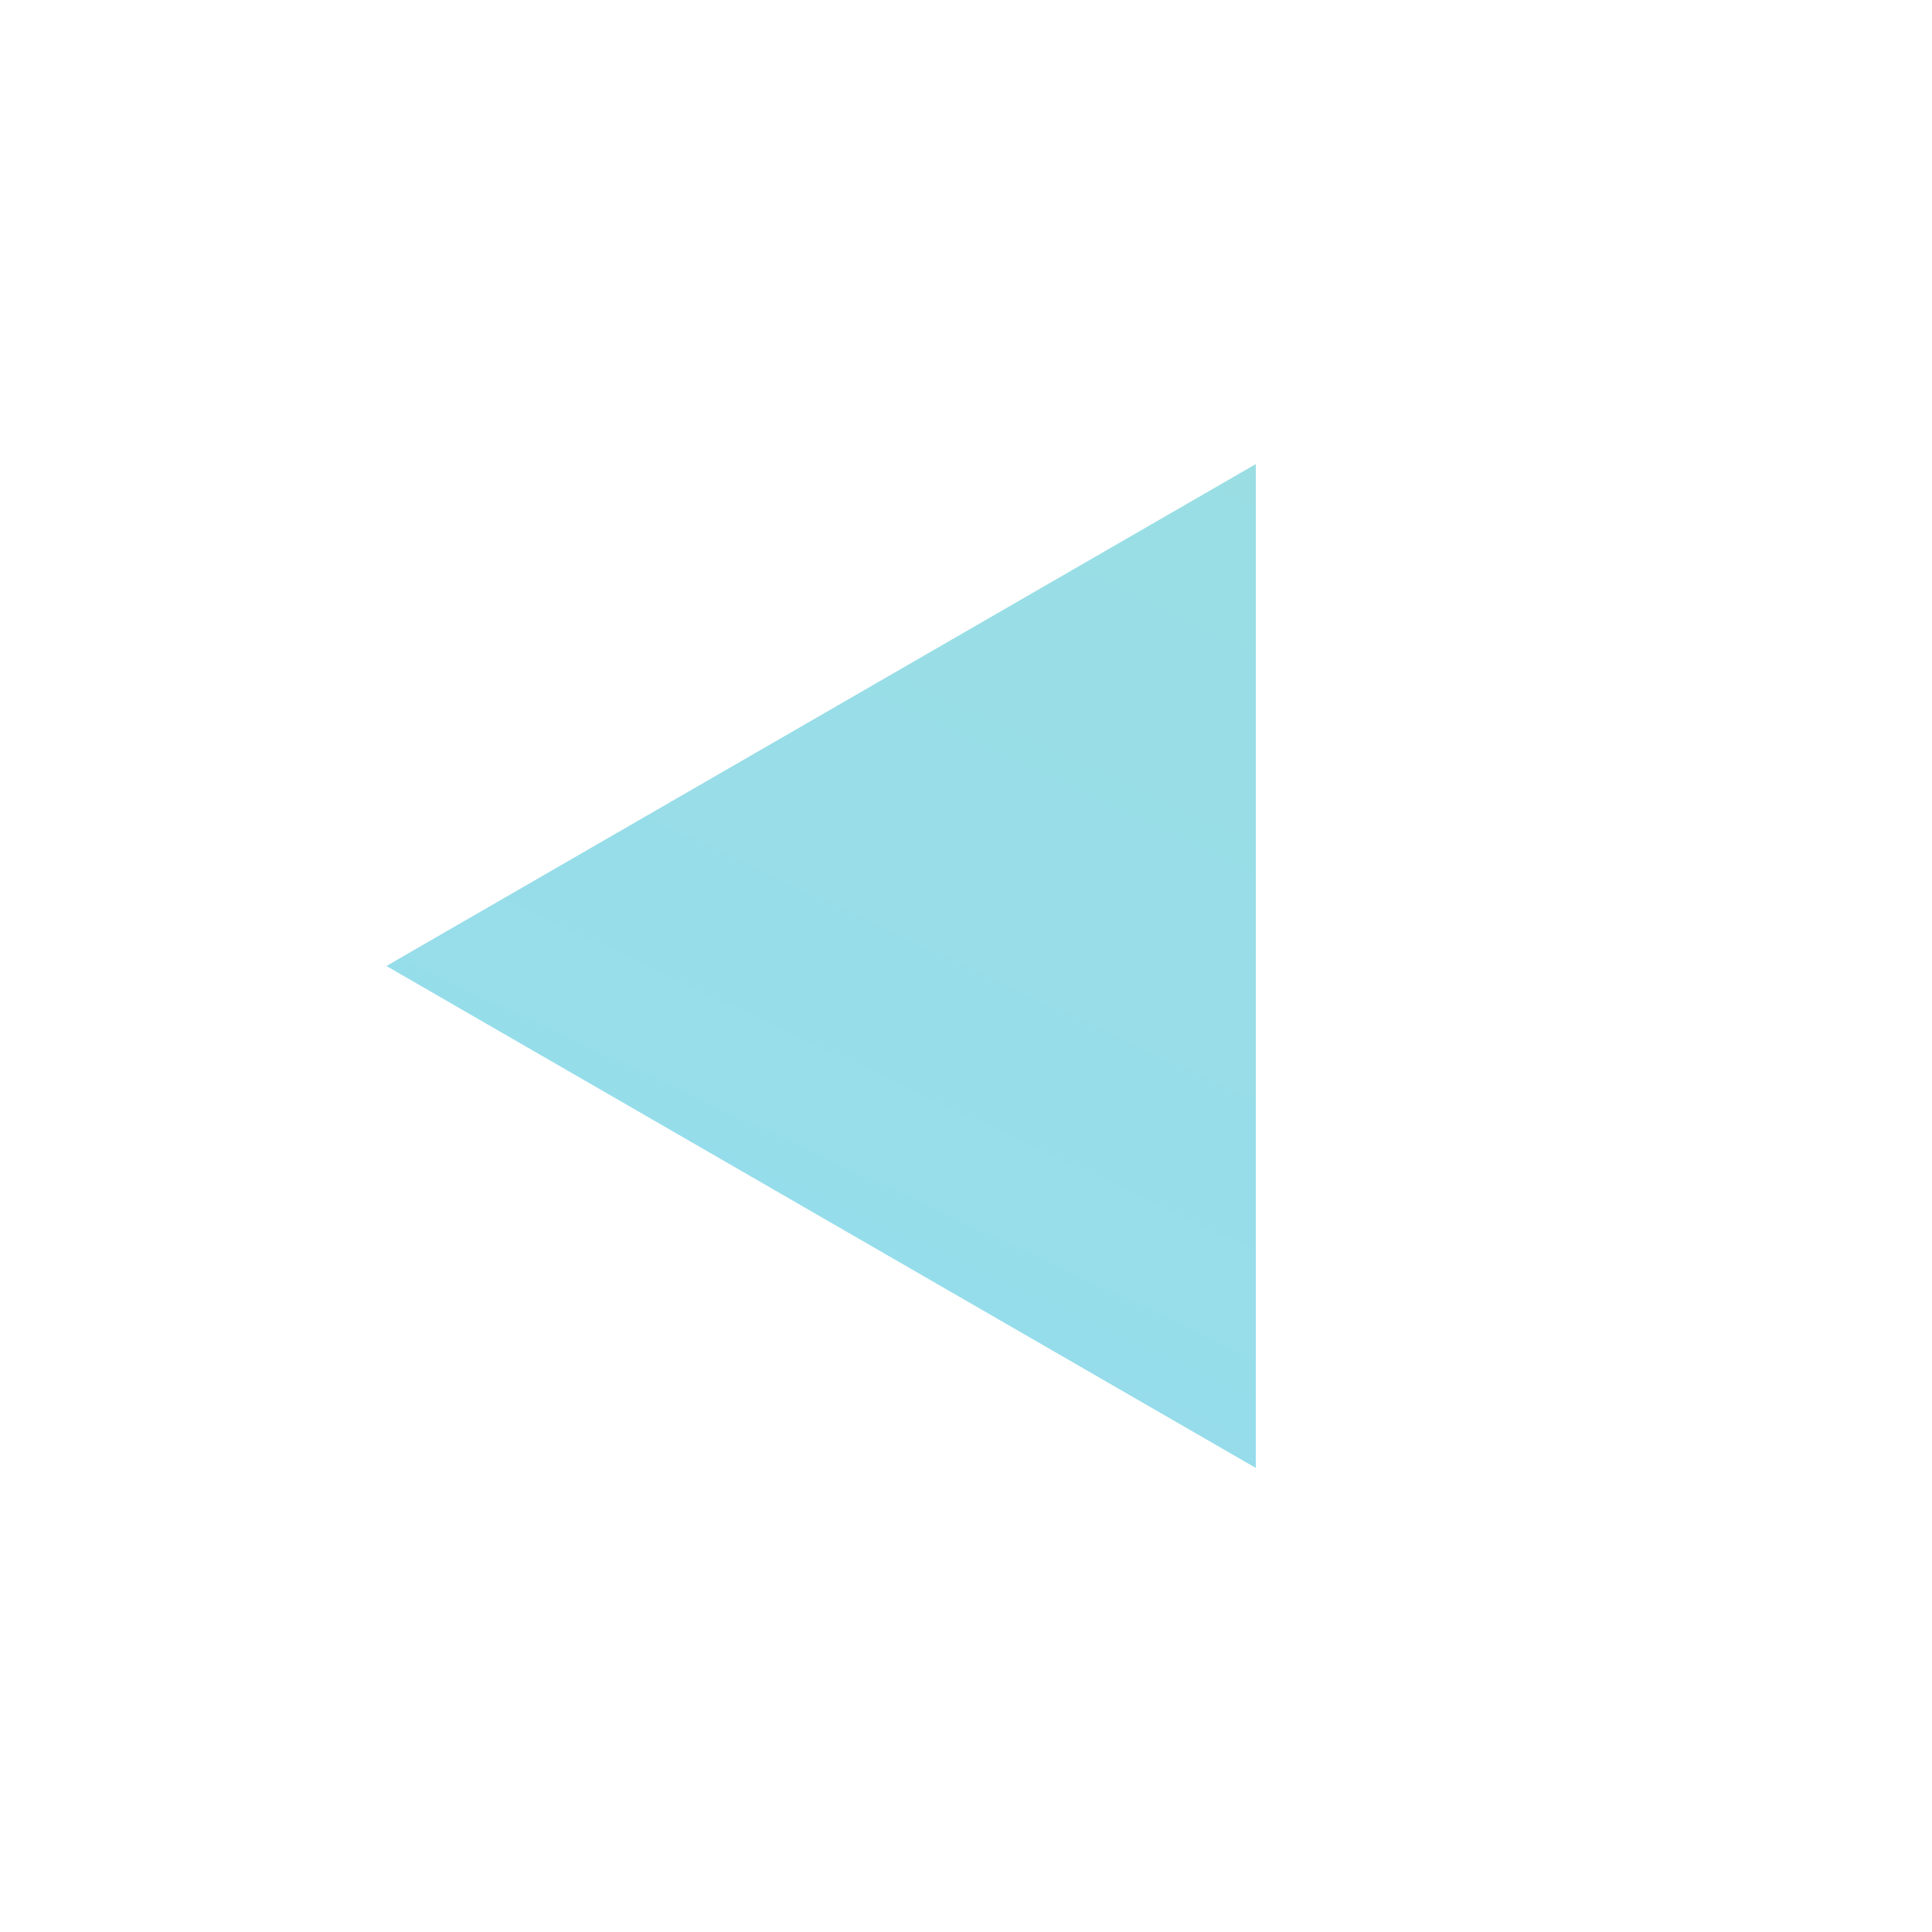<svg width="50" height="50" viewBox="0 0 50 50" fill="none" xmlns="http://www.w3.org/2000/svg">
<g filter="url(#filter0_b)">
<rect x="50" y="50" width="50" height="50" rx="25" transform="rotate(180 50 50)" fill="white" fill-opacity="0.6"/>
</g>
<g filter="url(#filter1_b)">
<path d="M10 25L32.5 12.01L32.5 37.99L10 25Z" fill="url(#paint0_linear)" fill-opacity="0.6"/>
</g>
<defs>
<filter id="filter0_b" x="-100" y="-100" width="250" height="250" filterUnits="userSpaceOnUse" color-interpolation-filters="sRGB">
<feFlood flood-opacity="0" result="BackgroundImageFix"/>
<feGaussianBlur in="BackgroundImage" stdDeviation="50"/>
<feComposite in2="SourceAlpha" operator="in" result="effect1_backgroundBlur"/>
<feBlend mode="normal" in="SourceGraphic" in2="effect1_backgroundBlur" result="shape"/>
</filter>
<filter id="filter1_b" x="-90" y="-87.99" width="222.5" height="225.981" filterUnits="userSpaceOnUse" color-interpolation-filters="sRGB">
<feFlood flood-opacity="0" result="BackgroundImageFix"/>
<feGaussianBlur in="BackgroundImage" stdDeviation="50"/>
<feComposite in2="SourceAlpha" operator="in" result="effect1_backgroundBlur"/>
<feBlend mode="normal" in="SourceGraphic" in2="effect1_backgroundBlur" result="shape"/>
</filter>
<linearGradient id="paint0_linear" x1="10" y1="40" x2="26.891" y2="3.871" gradientUnits="userSpaceOnUse">
<stop stop-color="#4DC4E3"/>
<stop offset="1" stop-color="#58C9D0"/>
</linearGradient>
</defs>
</svg>
